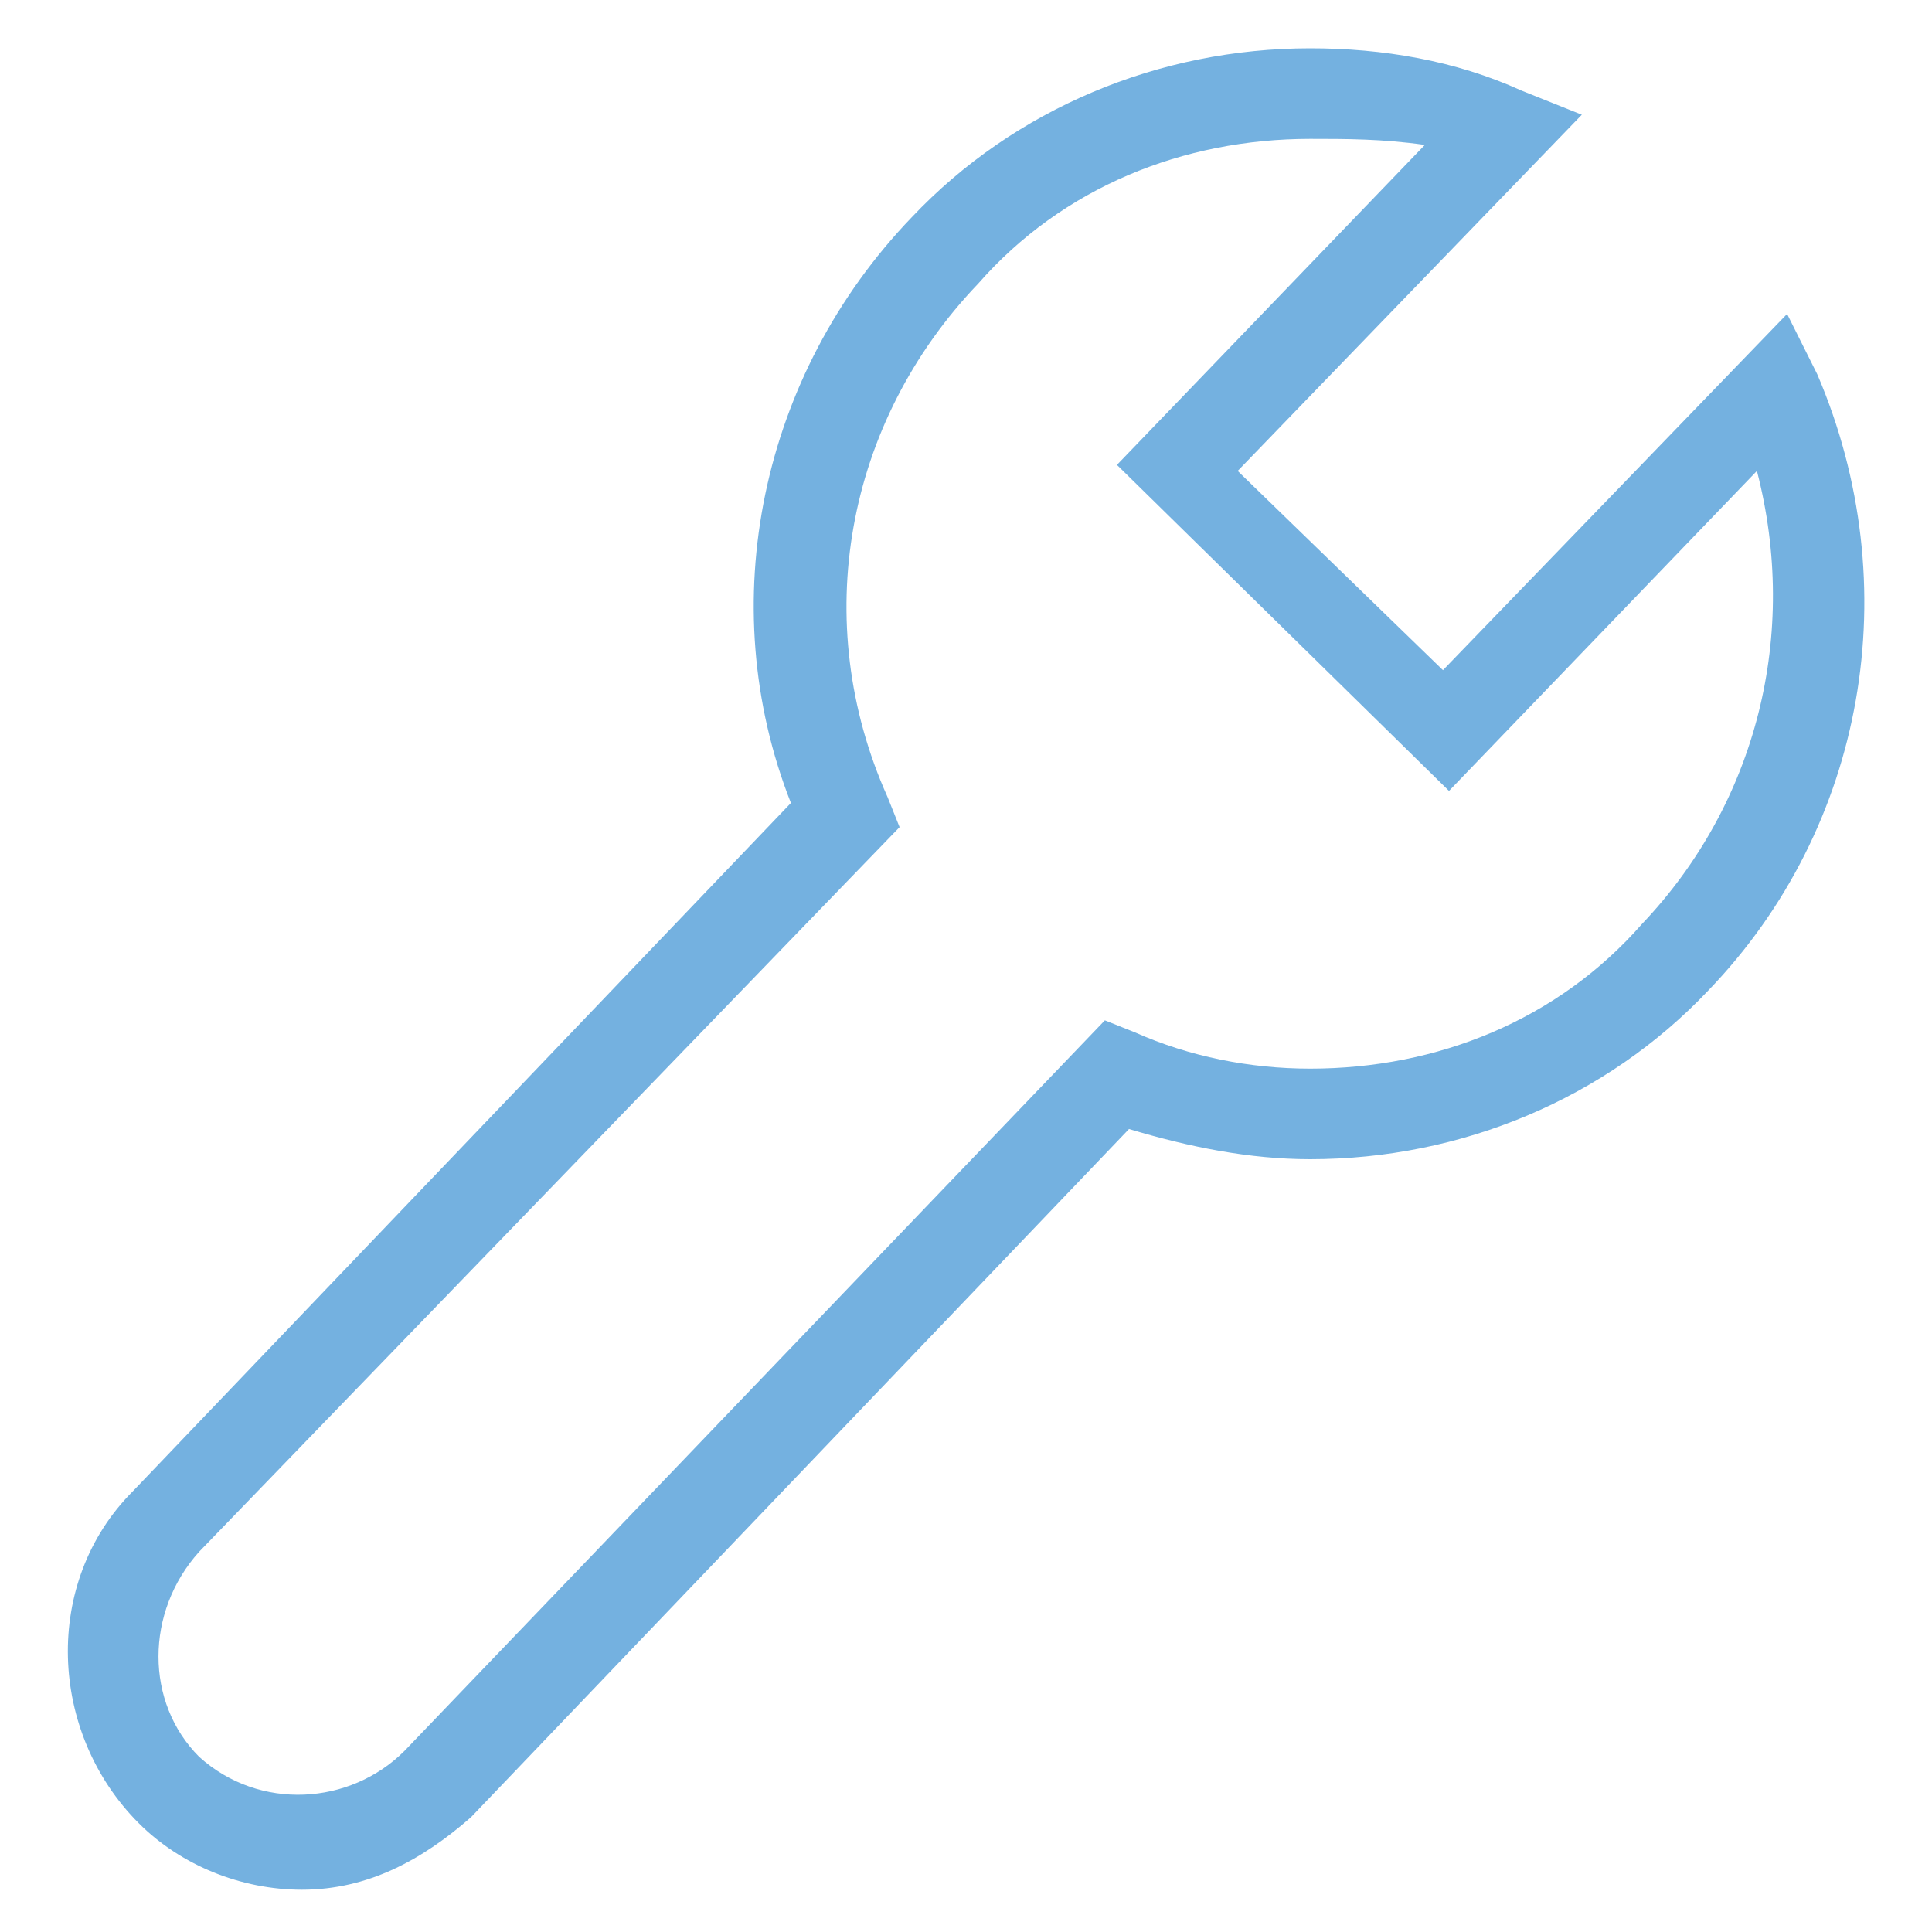 <?xml version="1.0" encoding="utf-8"?>
<!-- Generator: Adobe Illustrator 18.0.0, SVG Export Plug-In . SVG Version: 6.00 Build 0)  -->
<!DOCTYPE svg PUBLIC "-//W3C//DTD SVG 1.1//EN" "http://www.w3.org/Graphics/SVG/1.1/DTD/svg11.dtd">
<svg version="1.1" id="Layer_1" xmlns="http://www.w3.org/2000/svg" xmlns:xlink="http://www.w3.org/1999/xlink" x="0px" y="0px"
	 viewBox="0 0 32 32" enable-background="new 0 0 32 32" xml:space="preserve">
<g>
	<path fill="#74B1E0" d="M5,31.3c-1,0-2-0.4-2.7-1.1c-1.5-1.5-1.6-4-0.1-5.5l10.9-11.4c-1.3-3.3-0.5-7.1,2-9.7
		c1.7-1.8,4.1-2.8,6.6-2.8c1.2,0,2.4,0.2,3.5,0.7l1,0.4l-5.7,5.9l3.4,3.3l5.7-5.9l0.5,1c1.5,3.5,0.8,7.5-1.8,10.2
		c-1.7,1.8-4.1,2.8-6.6,2.8l0,0c-1,0-2-0.2-3-0.5L7.8,30.1C7,30.8,6.1,31.3,5,31.3z M21.7,2.3c-2.1,0-4.1,0.8-5.5,2.4
		c-2.2,2.3-2.8,5.6-1.5,8.5l0.2,0.5l-11.6,12c-0.9,1-0.9,2.5,0,3.4c1,0.9,2.5,0.8,3.4-0.1l11.6-12.1l0.5,0.2
		c0.9,0.4,1.9,0.6,2.9,0.6c2.1,0,4.1-0.8,5.5-2.4c1.9-2,2.6-4.8,1.9-7.5L24,13.1l-5.5-5.4l5.1-5.3C22.9,2.3,22.3,2.3,21.7,2.3z"/>
</g>
</svg>
